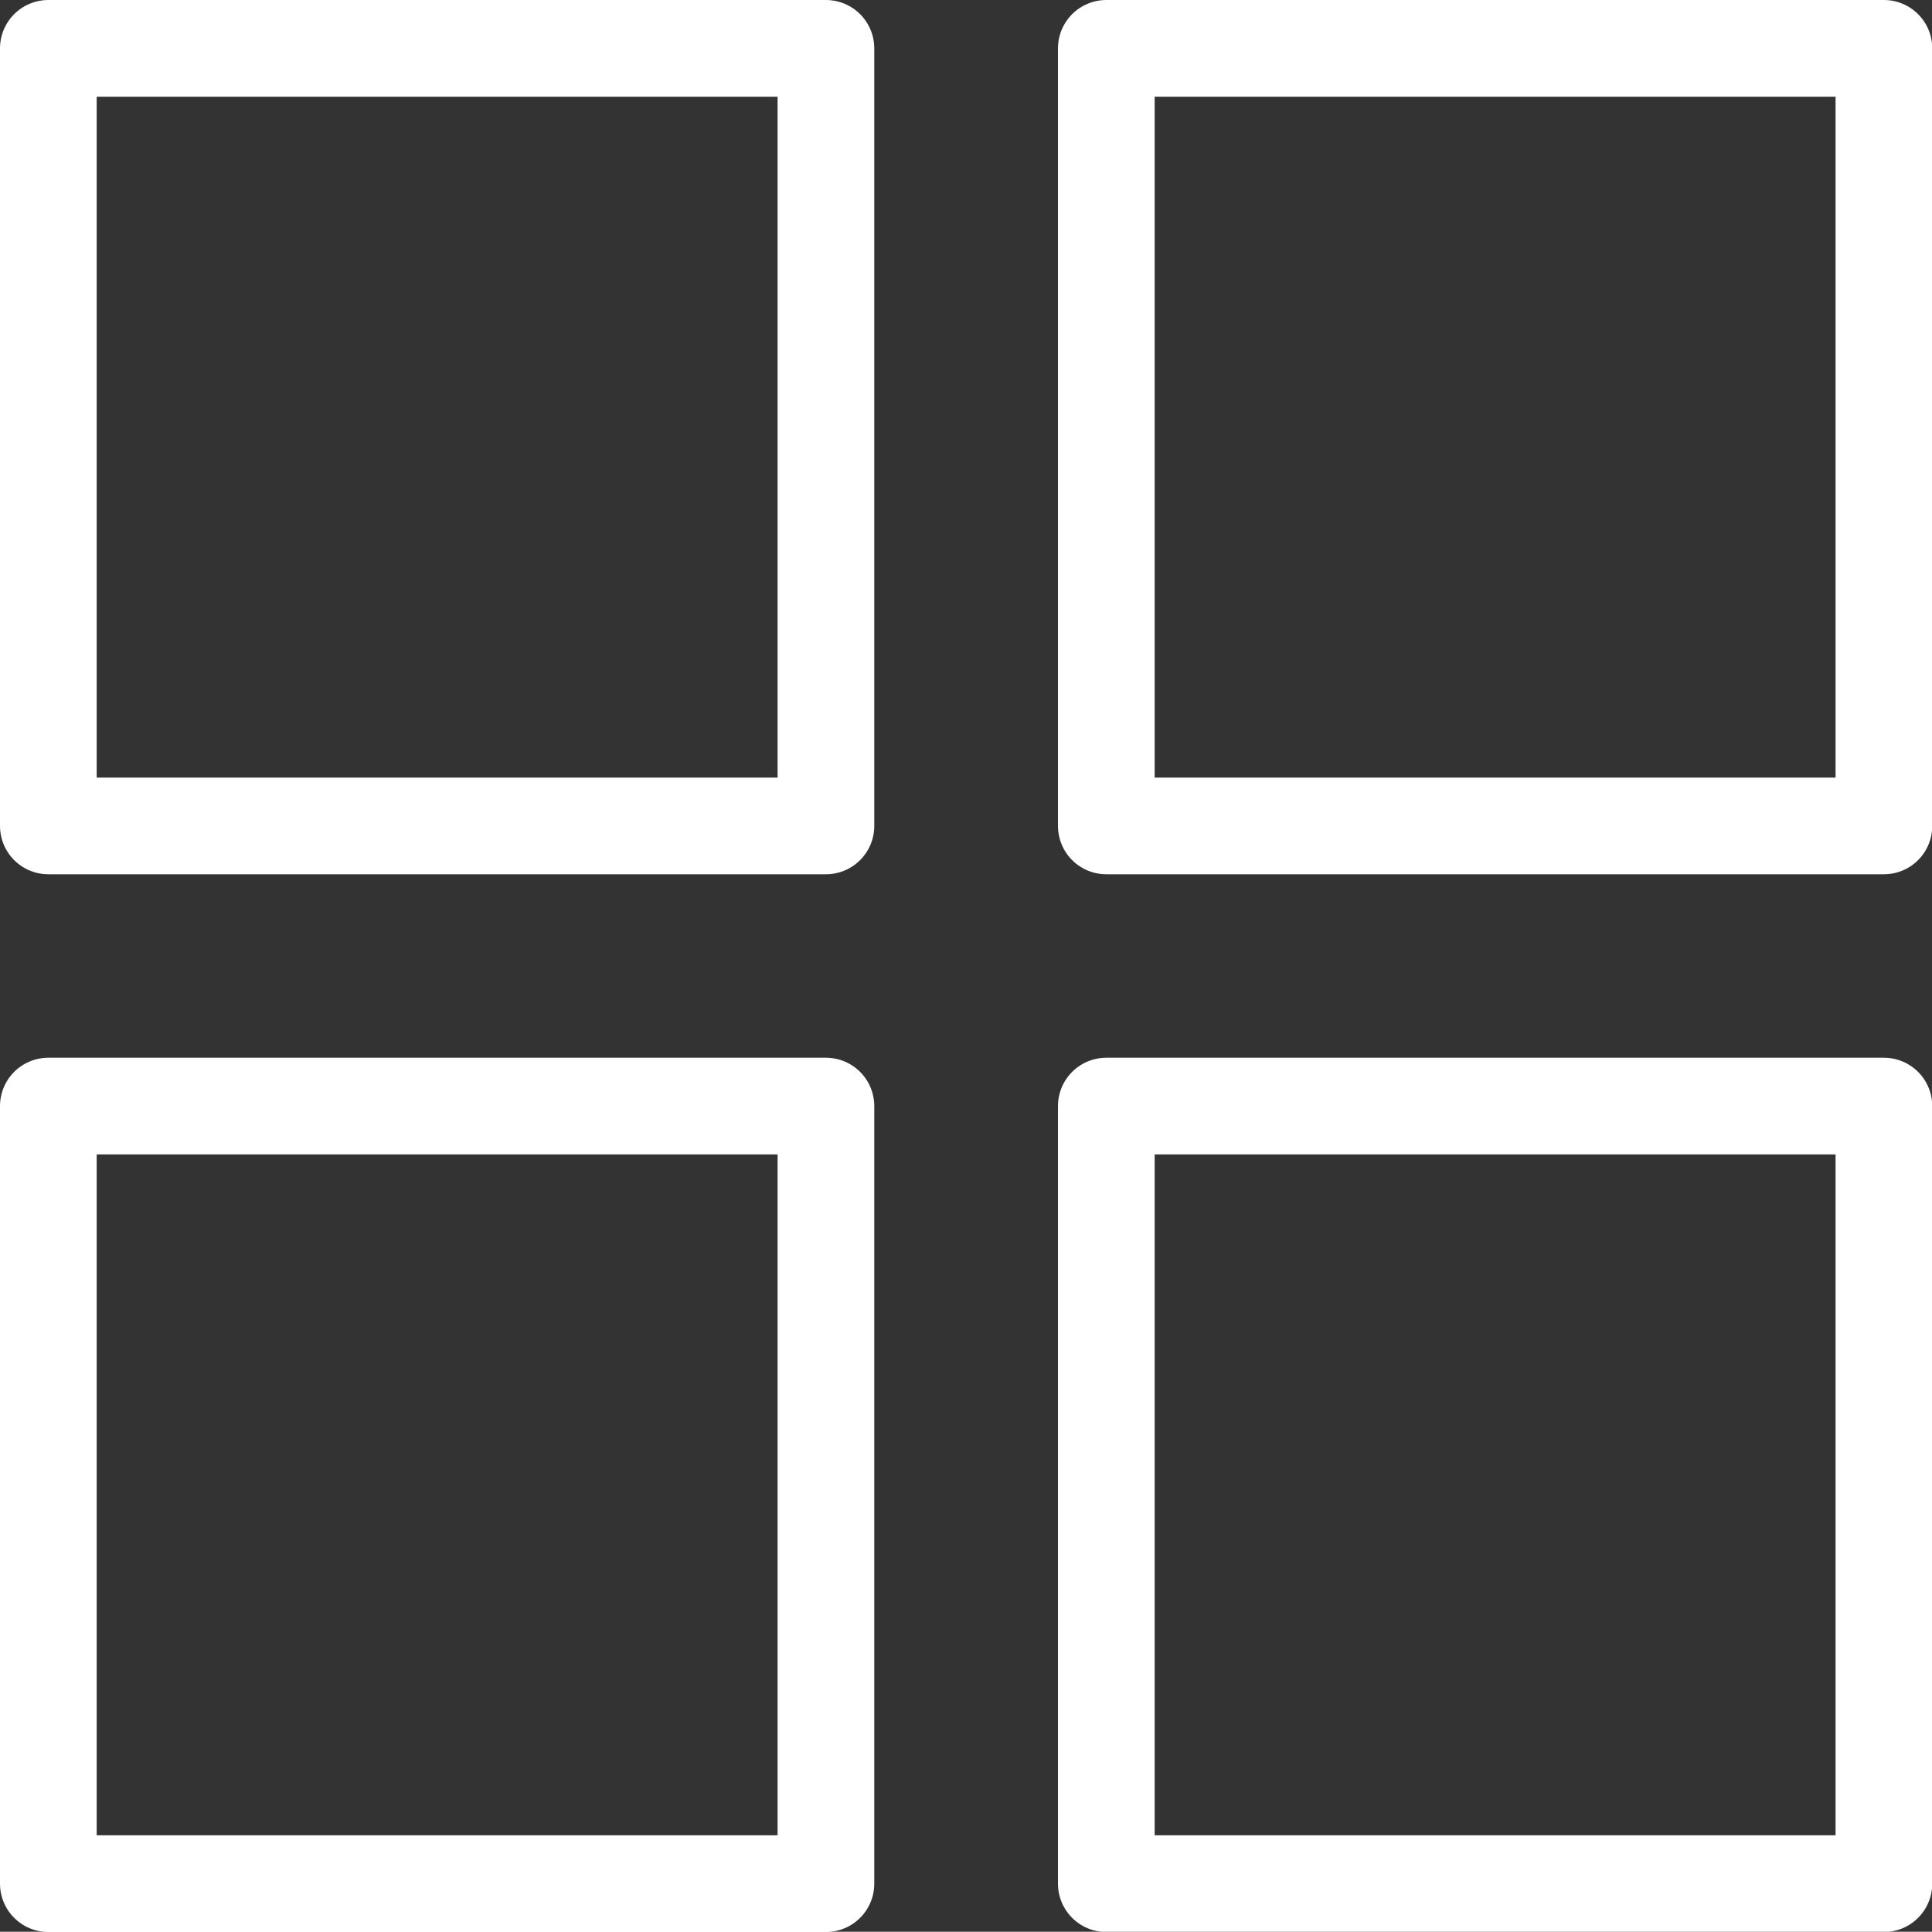 <svg xmlns="http://www.w3.org/2000/svg" viewBox="0 0 79.93 79.92"><rect x="0" y="0" width="79.93" height="79.92" fill="#333333" stroke="none"/><defs><style>.cls-1{fill:none;stroke:#fff;stroke-linecap:round;stroke-linejoin:round;stroke-width:4px;}</style></defs><title>iniciar</title><g id="Layer_2" data-name="Layer 2"><g id="icons"><rect class="cls-1" x="2" y="2" width="32.17" height="32.17"/><rect class="cls-1" x="45.77" y="2" width="32.17" height="32.17"/><rect class="cls-1" x="2" y="45.76" width="32.17" height="32.17"/><rect class="cls-1" x="45.77" y="45.76" width="32.17" height="32.17"/></g></g></svg>